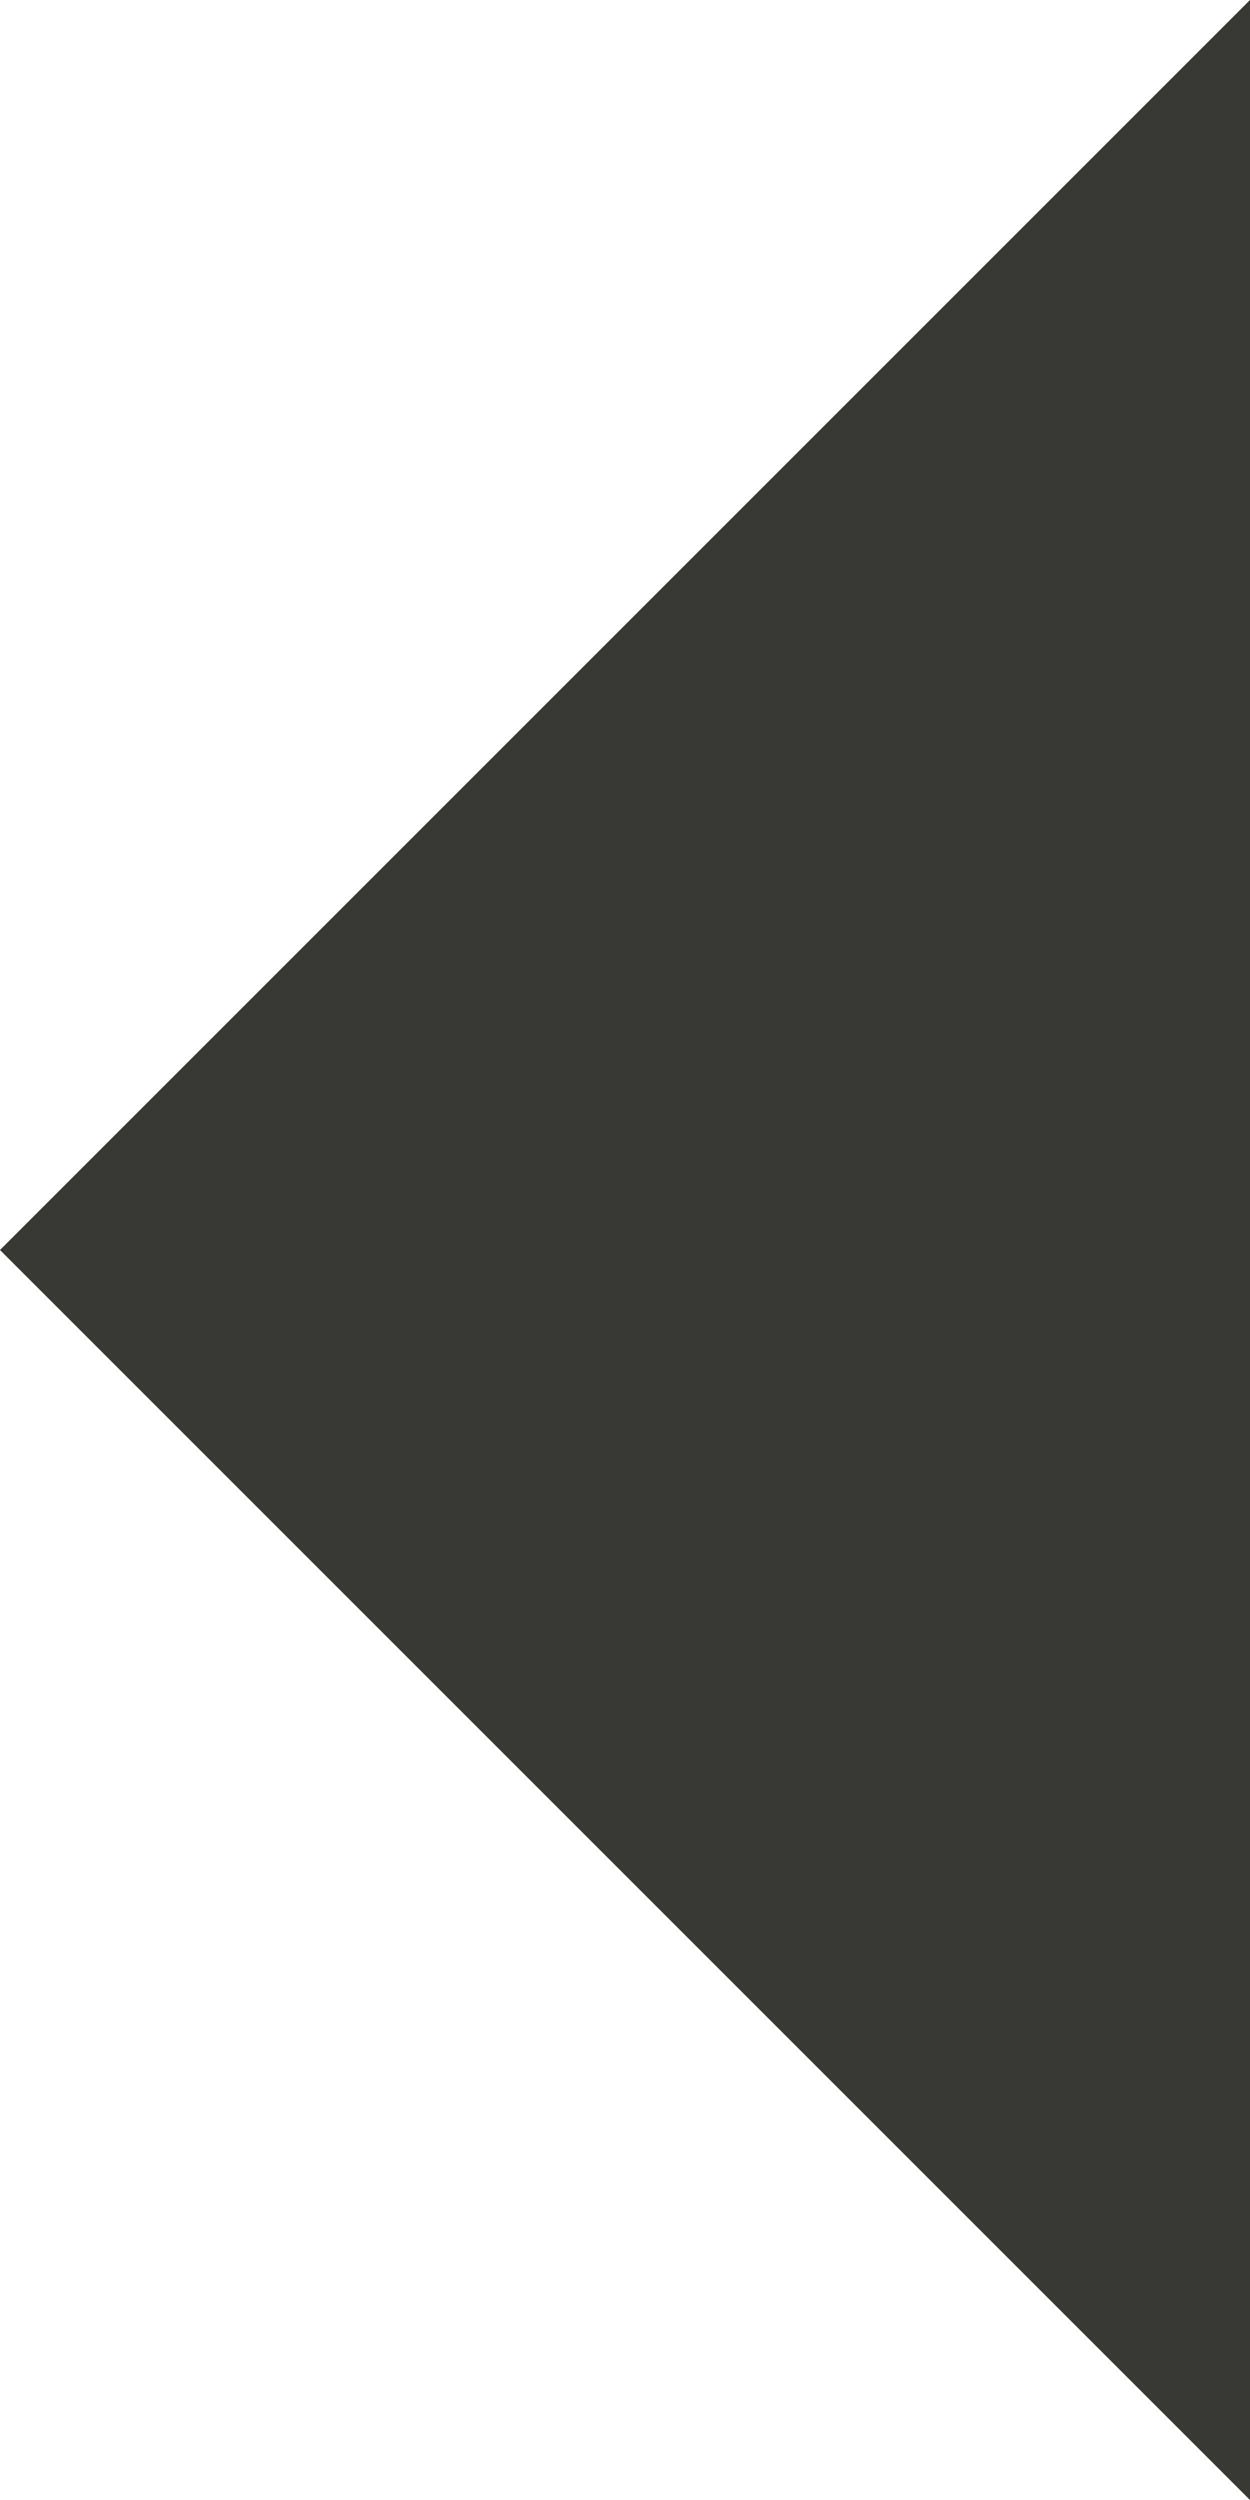 <svg width="14" height="28" viewBox="0 0 14 28" fill="none" xmlns="http://www.w3.org/2000/svg">
<path d="M0 14L14 0V28L0 14Z" fill="#C4C4C4" fill-opacity="0.18"/>
<path d="M0 14L14 0V28L0 14Z" fill="#383834"/>
</svg>
